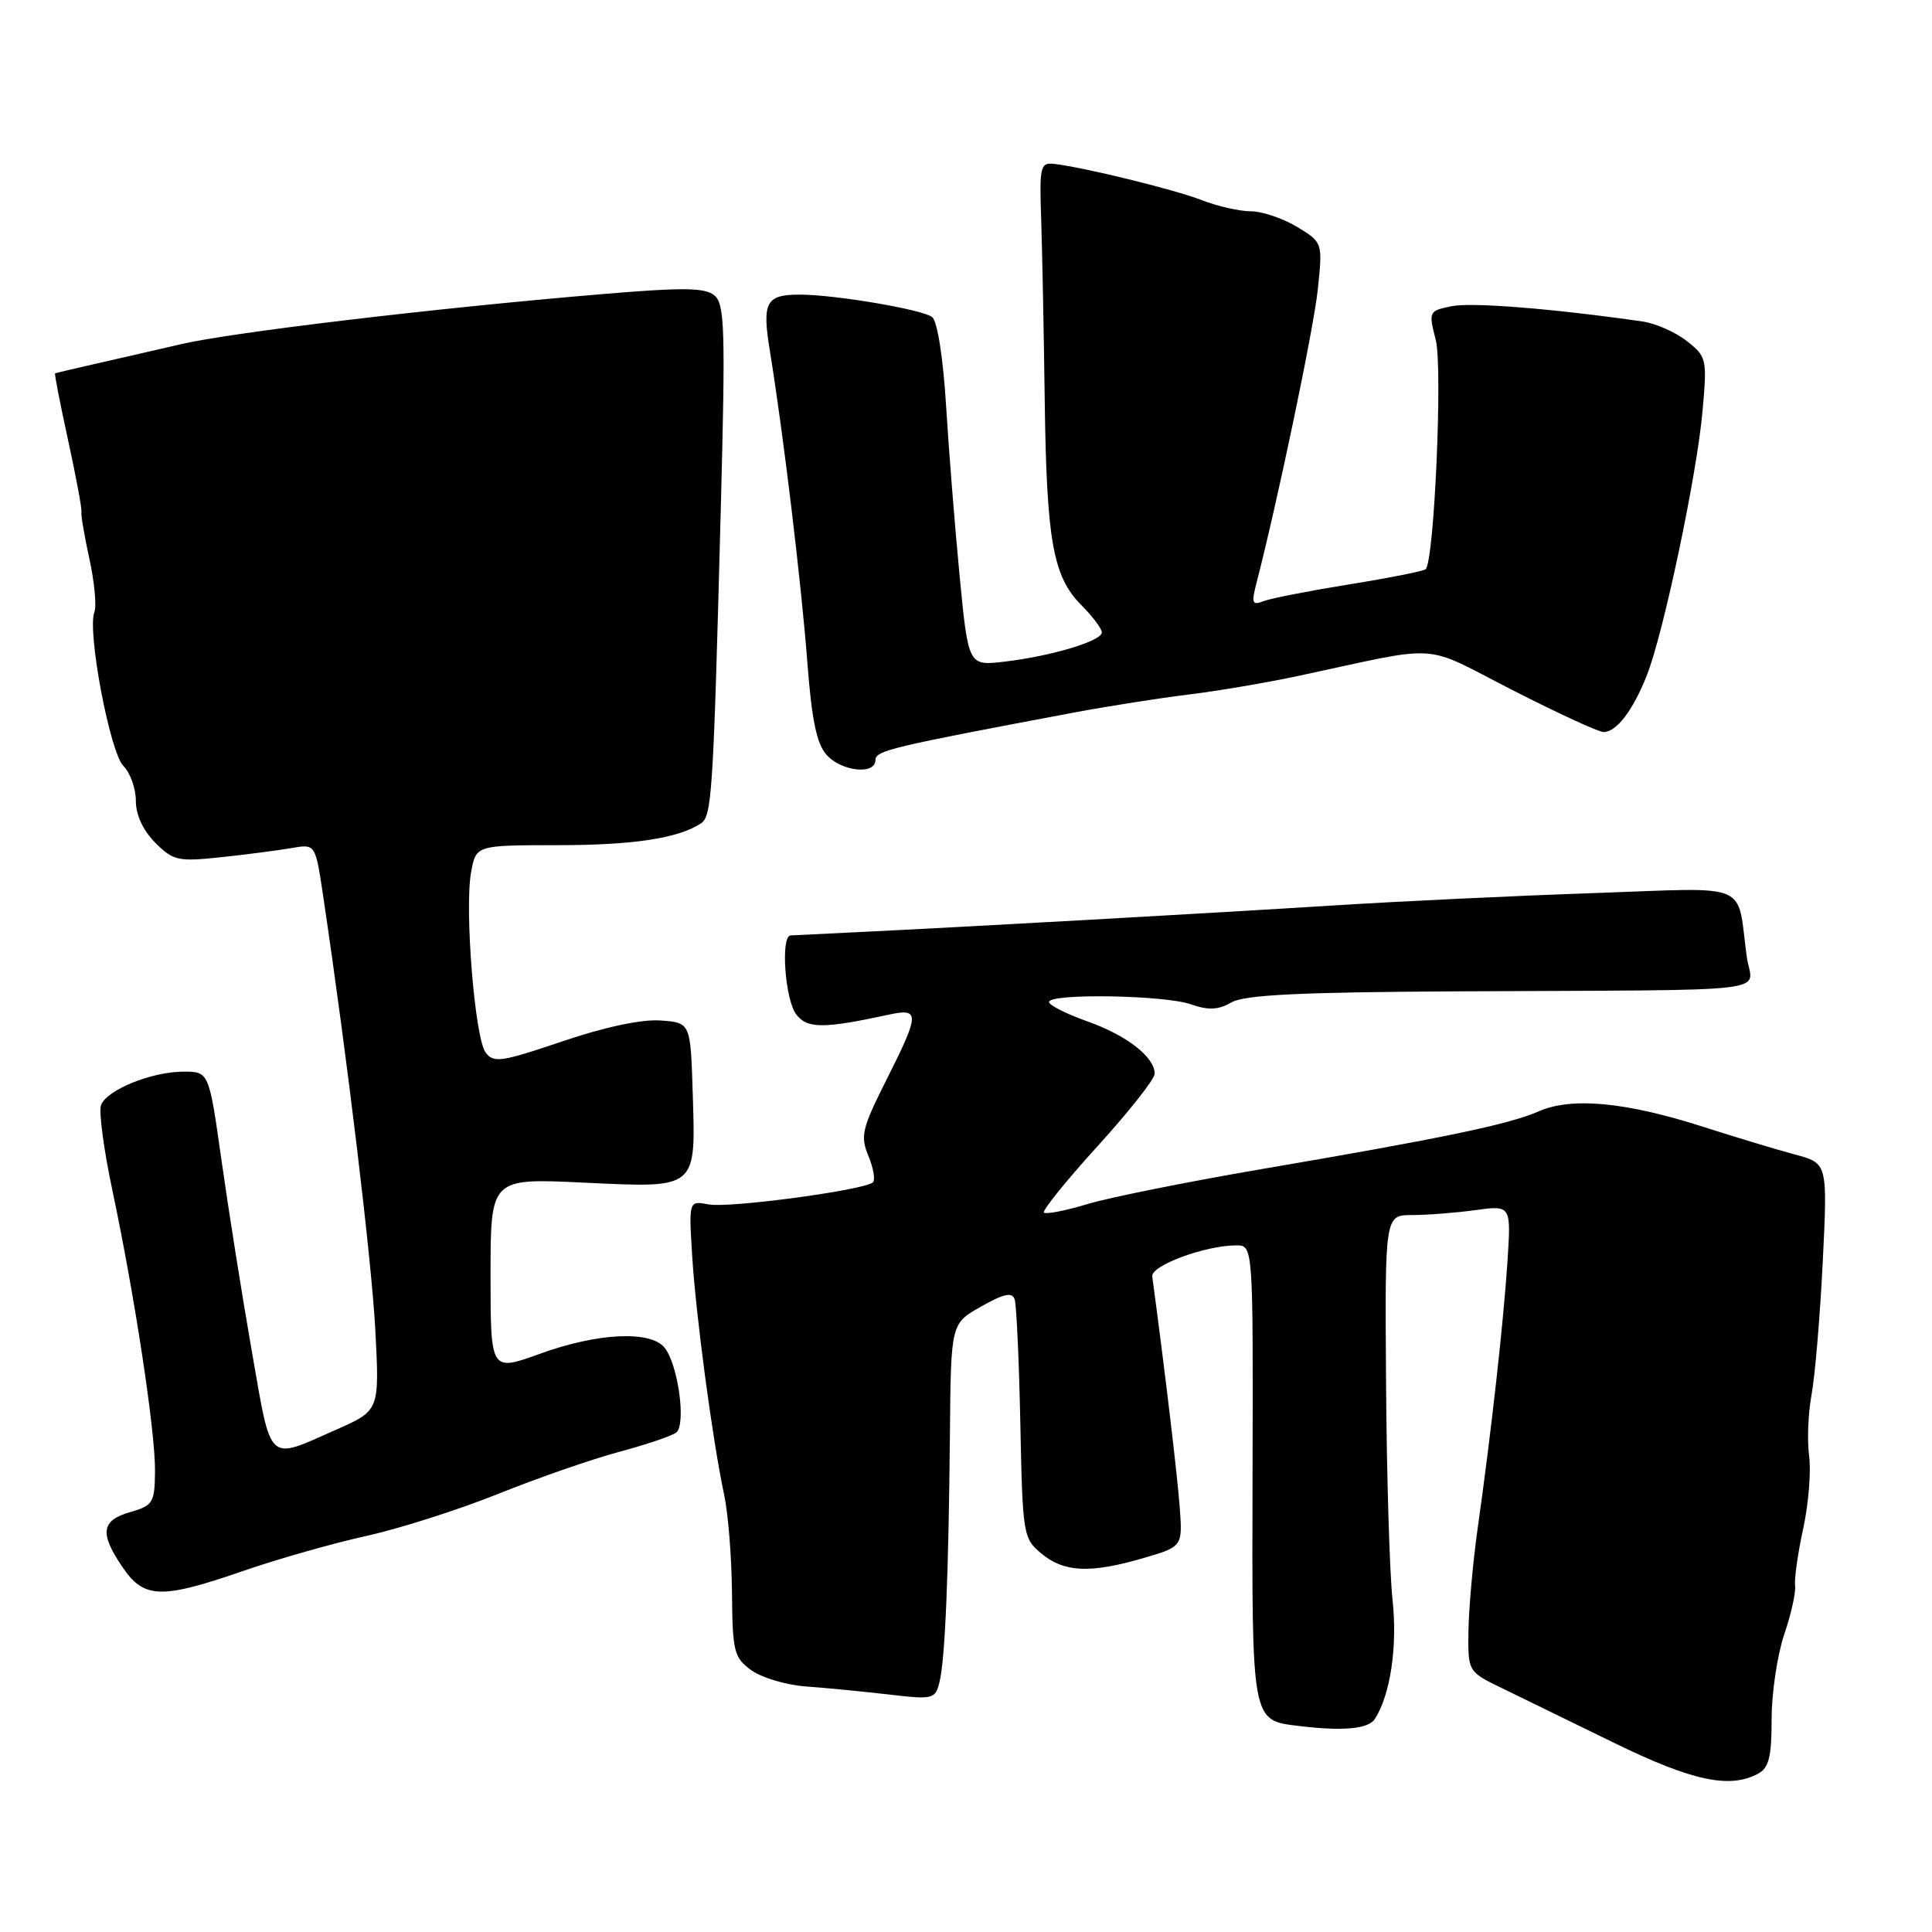 <?xml version="1.0" encoding="UTF-8" standalone="no"?>
<!DOCTYPE svg PUBLIC "-//W3C//DTD SVG 1.1//EN" "http://www.w3.org/Graphics/SVG/1.1/DTD/svg11.dtd" >
<svg xmlns="http://www.w3.org/2000/svg" xmlns:xlink="http://www.w3.org/1999/xlink" version="1.1" viewBox="0 0 256 256">
 <g >
 <path fill="currentColor"
d=" M 232.94 235.03 C 234.39 234.26 234.75 232.82 234.75 227.78 C 234.75 224.33 235.50 219.30 236.41 216.60 C 237.33 213.91 237.98 210.98 237.86 210.10 C 237.74 209.22 238.22 205.83 238.93 202.57 C 239.64 199.31 239.99 194.97 239.72 192.93 C 239.44 190.88 239.59 187.23 240.04 184.81 C 240.49 182.39 241.16 174.50 241.52 167.27 C 242.17 154.13 242.17 154.13 237.84 152.98 C 235.45 152.34 230.03 150.70 225.78 149.34 C 215.45 146.02 208.27 145.34 203.91 147.25 C 199.95 148.99 191.34 150.79 167.00 154.94 C 157.38 156.59 147.09 158.65 144.15 159.53 C 141.21 160.42 138.59 160.93 138.33 160.67 C 138.08 160.41 141.27 156.45 145.43 151.88 C 149.59 147.30 153.00 142.98 153.00 142.28 C 153.00 140.06 149.31 137.19 144.06 135.33 C 141.28 134.34 139.00 133.19 139.00 132.77 C 139.00 131.60 154.28 131.85 157.78 133.07 C 160.12 133.89 161.42 133.83 163.18 132.82 C 164.93 131.82 172.24 131.47 193.00 131.36 C 236.87 131.13 232.12 131.70 231.45 126.75 C 230.09 116.68 232.33 117.61 211.19 118.34 C 200.91 118.69 185.30 119.43 176.50 119.99 C 159.96 121.03 127.52 122.85 113.50 123.52 C 109.10 123.74 105.16 123.93 104.75 123.95 C 103.42 124.04 104.02 132.44 105.49 134.39 C 106.95 136.32 109.07 136.33 117.75 134.45 C 121.92 133.55 121.89 134.28 117.43 143.14 C 114.22 149.52 113.98 150.53 115.06 153.15 C 115.73 154.75 116.00 156.33 115.67 156.66 C 114.65 157.68 96.64 160.11 93.89 159.59 C 91.27 159.10 91.27 159.10 91.71 166.30 C 92.19 174.21 94.43 190.94 95.94 198.00 C 96.48 200.47 96.95 206.32 96.99 211.00 C 97.06 218.86 97.25 219.64 99.55 221.31 C 100.91 222.30 104.16 223.27 106.76 223.46 C 109.37 223.65 114.29 224.13 117.70 224.52 C 123.66 225.22 123.92 225.16 124.49 222.87 C 125.23 219.89 125.70 208.65 125.87 189.93 C 126.00 175.37 126.00 175.37 130.01 173.12 C 133.05 171.40 134.12 171.18 134.45 172.18 C 134.69 172.91 135.03 180.31 135.20 188.64 C 135.50 203.39 135.57 203.84 138.00 205.86 C 141.00 208.35 144.44 208.51 151.45 206.47 C 156.70 204.94 156.70 204.94 156.32 199.72 C 156.02 195.60 154.38 181.79 152.68 169.13 C 152.49 167.70 159.65 165.04 163.78 165.02 C 166.05 165.00 166.05 165.00 165.97 195.16 C 165.88 228.46 165.79 227.94 172.19 228.71 C 177.97 229.41 181.32 229.09 182.17 227.78 C 184.23 224.60 185.19 218.15 184.52 212.00 C 184.13 208.43 183.74 195.49 183.66 183.25 C 183.50 161.00 183.50 161.00 187.11 161.00 C 189.10 161.00 192.86 160.71 195.48 160.35 C 200.23 159.70 200.23 159.70 199.75 167.10 C 199.23 175.15 197.59 189.87 195.80 202.50 C 195.18 206.90 194.63 212.97 194.58 216.00 C 194.50 221.50 194.50 221.50 199.00 223.68 C 201.47 224.88 208.16 228.14 213.86 230.93 C 224.20 235.98 229.16 237.05 232.94 235.03 Z  M 32.25 208.15 C 36.79 206.58 44.10 204.50 48.50 203.53 C 52.90 202.56 60.77 200.05 66.00 197.95 C 71.22 195.85 78.42 193.35 82.00 192.39 C 85.58 191.43 88.99 190.28 89.59 189.83 C 90.96 188.81 89.85 180.74 88.04 178.55 C 86.15 176.27 79.15 176.62 71.55 179.38 C 65.00 181.75 65.00 181.75 65.00 168.94 C 65.00 156.12 65.00 156.12 77.26 156.70 C 92.49 157.42 92.18 157.67 91.79 144.85 C 91.50 135.50 91.50 135.50 87.50 135.22 C 85.01 135.04 80.10 136.09 74.50 137.99 C 66.41 140.73 65.39 140.88 64.34 139.45 C 62.90 137.48 61.53 120.33 62.43 115.53 C 63.09 112.00 63.09 112.00 73.80 111.99 C 83.87 111.99 89.77 111.10 92.83 109.14 C 94.34 108.17 94.51 105.57 95.52 66.96 C 96.13 43.64 96.03 40.27 94.66 39.14 C 93.42 38.10 90.48 38.07 79.81 38.97 C 57.75 40.82 30.90 44.01 24.00 45.60 C 20.42 46.43 15.25 47.62 12.50 48.24 C 9.75 48.87 7.41 49.42 7.30 49.47 C 7.19 49.52 7.97 53.52 9.03 58.36 C 10.08 63.20 10.88 67.46 10.79 67.83 C 10.70 68.20 11.18 71.01 11.85 74.08 C 12.52 77.14 12.82 80.32 12.50 81.13 C 11.54 83.65 14.57 99.71 16.35 101.49 C 17.26 102.40 18.00 104.48 18.00 106.12 C 18.00 107.98 18.96 110.05 20.58 111.67 C 22.97 114.06 23.59 114.19 29.33 113.58 C 32.72 113.22 36.91 112.67 38.64 112.37 C 41.79 111.82 41.79 111.82 42.81 118.66 C 46.03 140.26 49.23 166.89 49.73 176.20 C 50.29 186.90 50.29 186.90 44.59 189.42 C 35.30 193.52 36.02 194.19 33.36 179.00 C 32.06 171.57 30.26 160.21 29.35 153.75 C 27.69 142.00 27.69 142.00 24.31 142.00 C 20.11 142.00 14.16 144.41 13.39 146.42 C 13.07 147.26 13.75 152.34 14.89 157.72 C 17.85 171.69 20.60 189.75 20.54 194.96 C 20.50 199.12 20.28 199.49 17.25 200.36 C 13.40 201.46 13.17 203.16 16.25 207.68 C 19.09 211.85 21.36 211.92 32.25 208.15 Z  M 116.00 100.71 C 116.00 99.46 118.02 98.98 142.50 94.38 C 146.90 93.56 153.65 92.50 157.50 92.03 C 161.35 91.56 167.88 90.45 172.00 89.57 C 191.48 85.40 188.16 85.18 200.39 91.43 C 206.38 94.49 211.82 97.00 212.48 97.00 C 214.19 97.00 216.37 94.15 218.21 89.50 C 220.43 83.89 224.86 62.88 225.60 54.41 C 226.21 47.56 226.14 47.25 223.51 45.19 C 222.02 44.01 219.38 42.85 217.65 42.60 C 205.92 40.91 195.04 40.03 192.38 40.57 C 189.31 41.19 189.28 41.26 190.25 45.07 C 191.17 48.71 190.05 74.29 188.91 75.42 C 188.67 75.67 184.14 76.57 178.86 77.42 C 173.59 78.27 168.46 79.27 167.48 79.64 C 165.93 80.24 165.80 79.95 166.45 77.41 C 169.29 66.44 174.09 43.46 174.62 38.32 C 175.26 32.13 175.26 32.13 171.88 30.07 C 170.02 28.94 167.27 28.01 165.77 28.00 C 164.27 28.00 161.34 27.34 159.27 26.53 C 155.64 25.11 143.51 22.14 139.60 21.71 C 137.86 21.52 137.72 22.14 137.96 29.00 C 138.10 33.12 138.31 43.92 138.43 53.00 C 138.68 71.71 139.52 76.43 143.33 80.23 C 144.80 81.71 146.00 83.31 146.00 83.80 C 146.00 84.93 139.33 86.94 133.12 87.67 C 128.31 88.24 128.31 88.24 127.16 76.37 C 126.53 69.84 125.72 59.66 125.36 53.75 C 124.98 47.48 124.21 42.59 123.52 42.02 C 122.34 41.03 110.65 39.04 106.00 39.04 C 101.48 39.03 100.95 40.02 102.02 46.55 C 103.79 57.41 106.19 77.36 106.98 87.79 C 107.56 95.43 108.22 98.59 109.54 100.04 C 111.53 102.24 116.00 102.70 116.00 100.71 Z "/>
</g>
</svg>